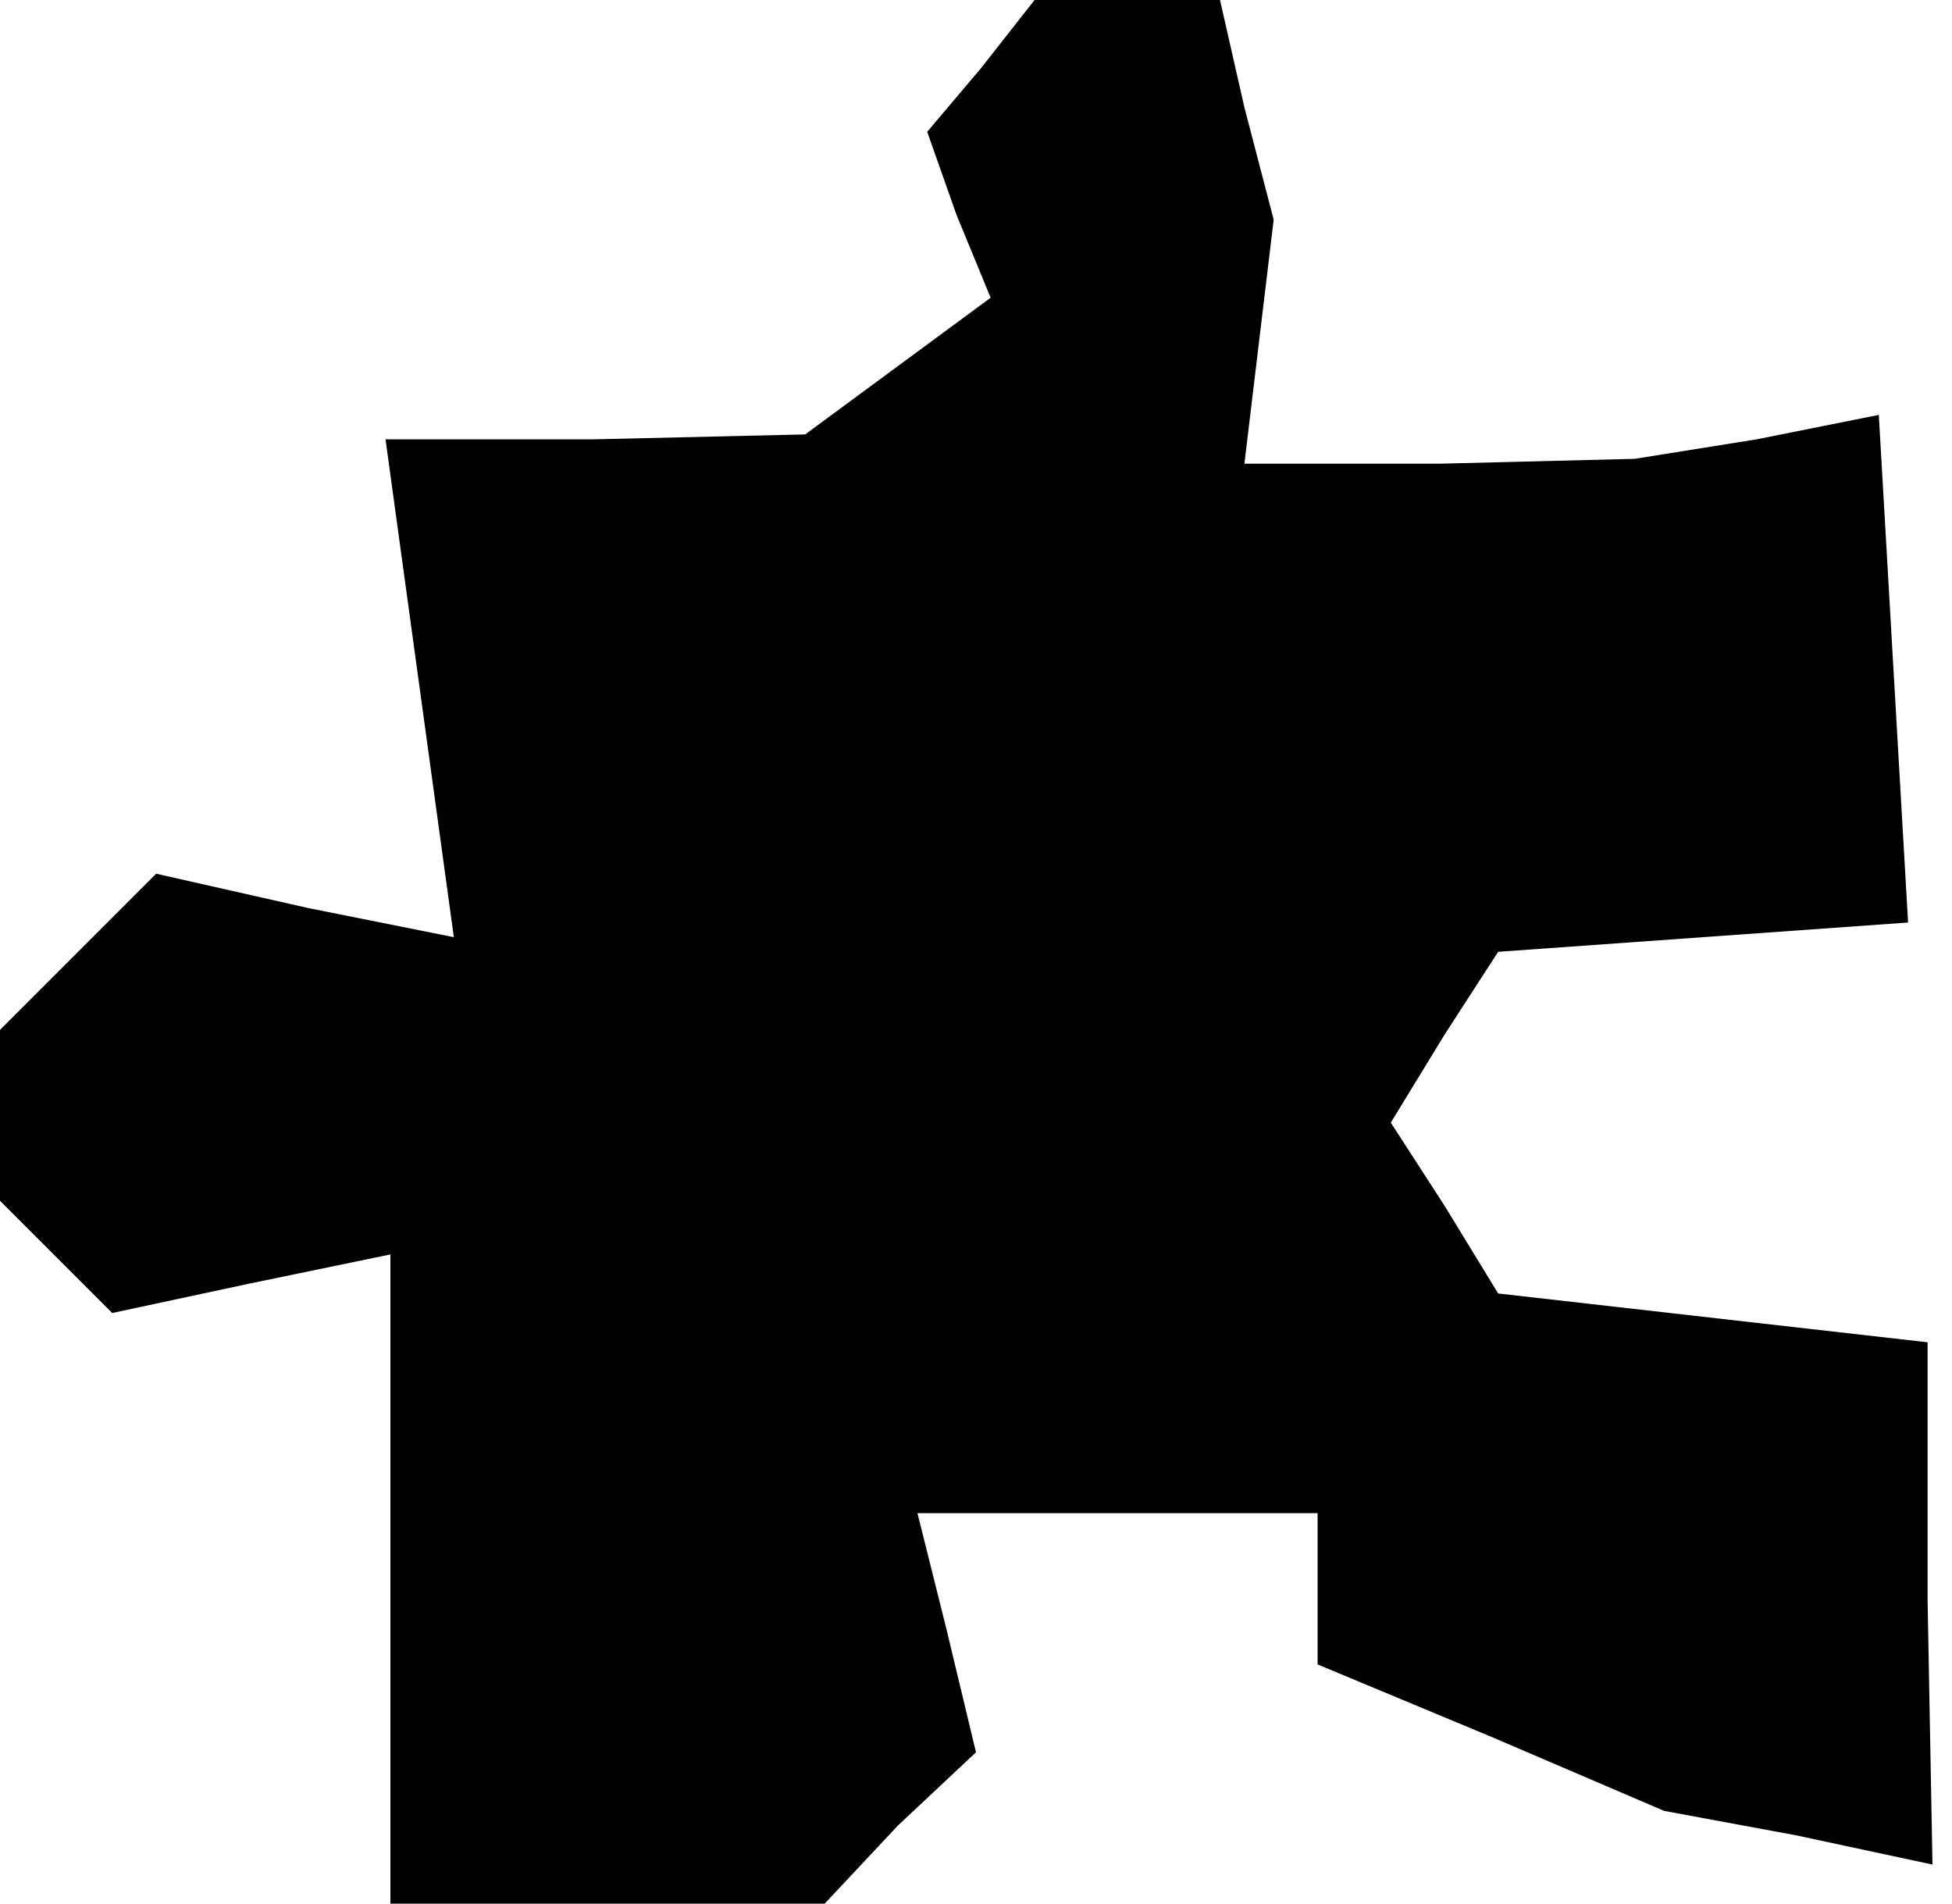 <?xml version="1.0" standalone="no"?>
<!DOCTYPE svg PUBLIC "-//W3C//DTD SVG 20010904//EN"
 "http://www.w3.org/TR/2001/REC-SVG-20010904/DTD/svg10.dtd">
<svg version="1.0" xmlns="http://www.w3.org/2000/svg"
 width="40pt" height="39pt" viewBox="0 0 40 39"
 preserveAspectRatio="xMidYMid meet">
<g transform="translate(0,39) scale(0.1,-0.1)"
fill="#000000" stroke="none">
<path d="M201 376 l-11 -13 6 -17 7 -17 -19 -14 -19 -14 -43 -1 -43 0 7 -51 7
-51 -30 6 -31 7 -16 -16 -16 -16 0 -18 0 -17 11 -11 12 -12 28 6 29 6 0 -67 0
-66 44 0 45 0 15 16 16 15 -6 25 -6 24 41 0 41 0 0 -16 0 -15 36 -15 35 -15
27 -5 28 -6 -1 54 0 53 -44 5 -44 5 -11 18 -11 17 11 18 11 17 42 3 42 3 -3
52 -3 52 -25 -5 -25 -4 -40 -1 -40 0 3 25 3 25 -6 23 -5 22 -19 0 -19 0 -11
-14z"/>
</g>
</svg>
